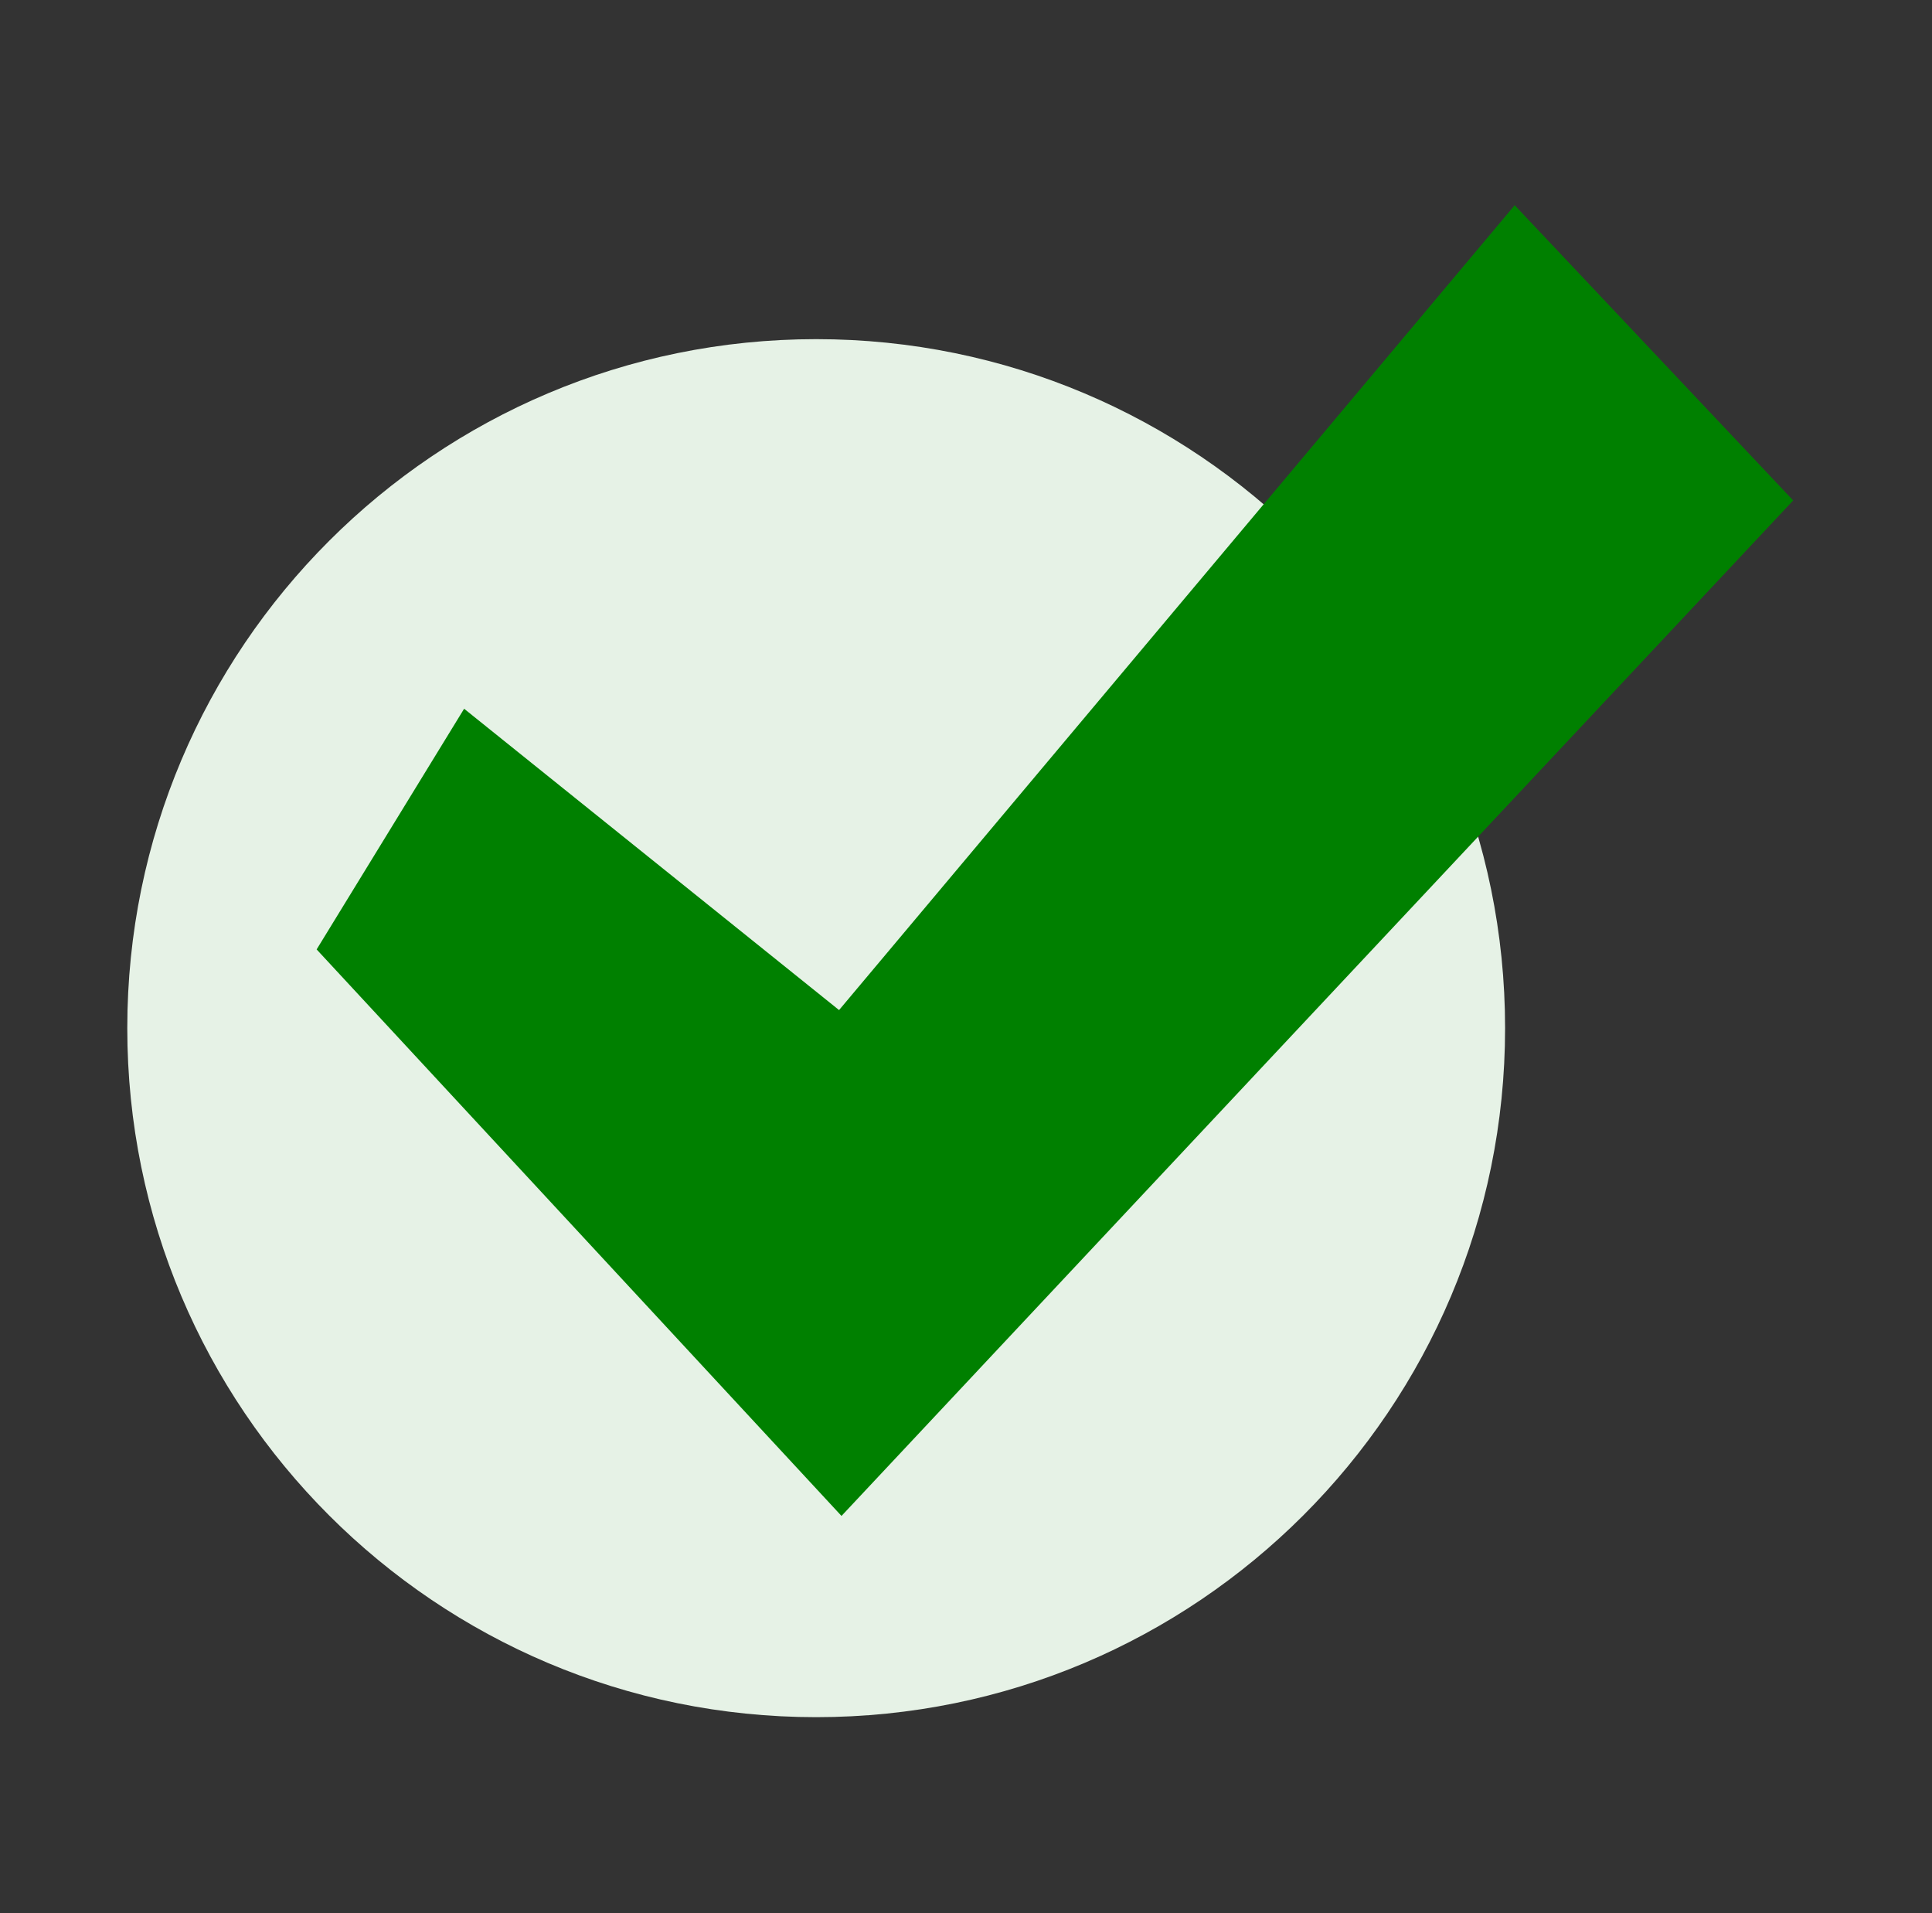 <svg width="101" height="100" viewBox="0 0 101 100" fill="none" xmlns="http://www.w3.org/2000/svg">
<rect x="0" y="0" width="101" height="100" fill="#333333" stroke="none"/>
<path d="M42.668 89.754C62.558 89.754 78.682 73.63 78.682 53.74C78.682 33.85 62.558 17.727 42.668 17.727C22.778 17.727 6.654 33.85 6.654 53.74C6.654 73.63 22.778 89.754 42.668 89.754Z" fill="#E6F2E6"/>
<path d="M43.991 79.236L16.553 49.625L24.263 37.045L43.864 52.795L79.185 10.727L93.743 26.158L43.991 79.236Z" fill="#008000"/>
</svg>
